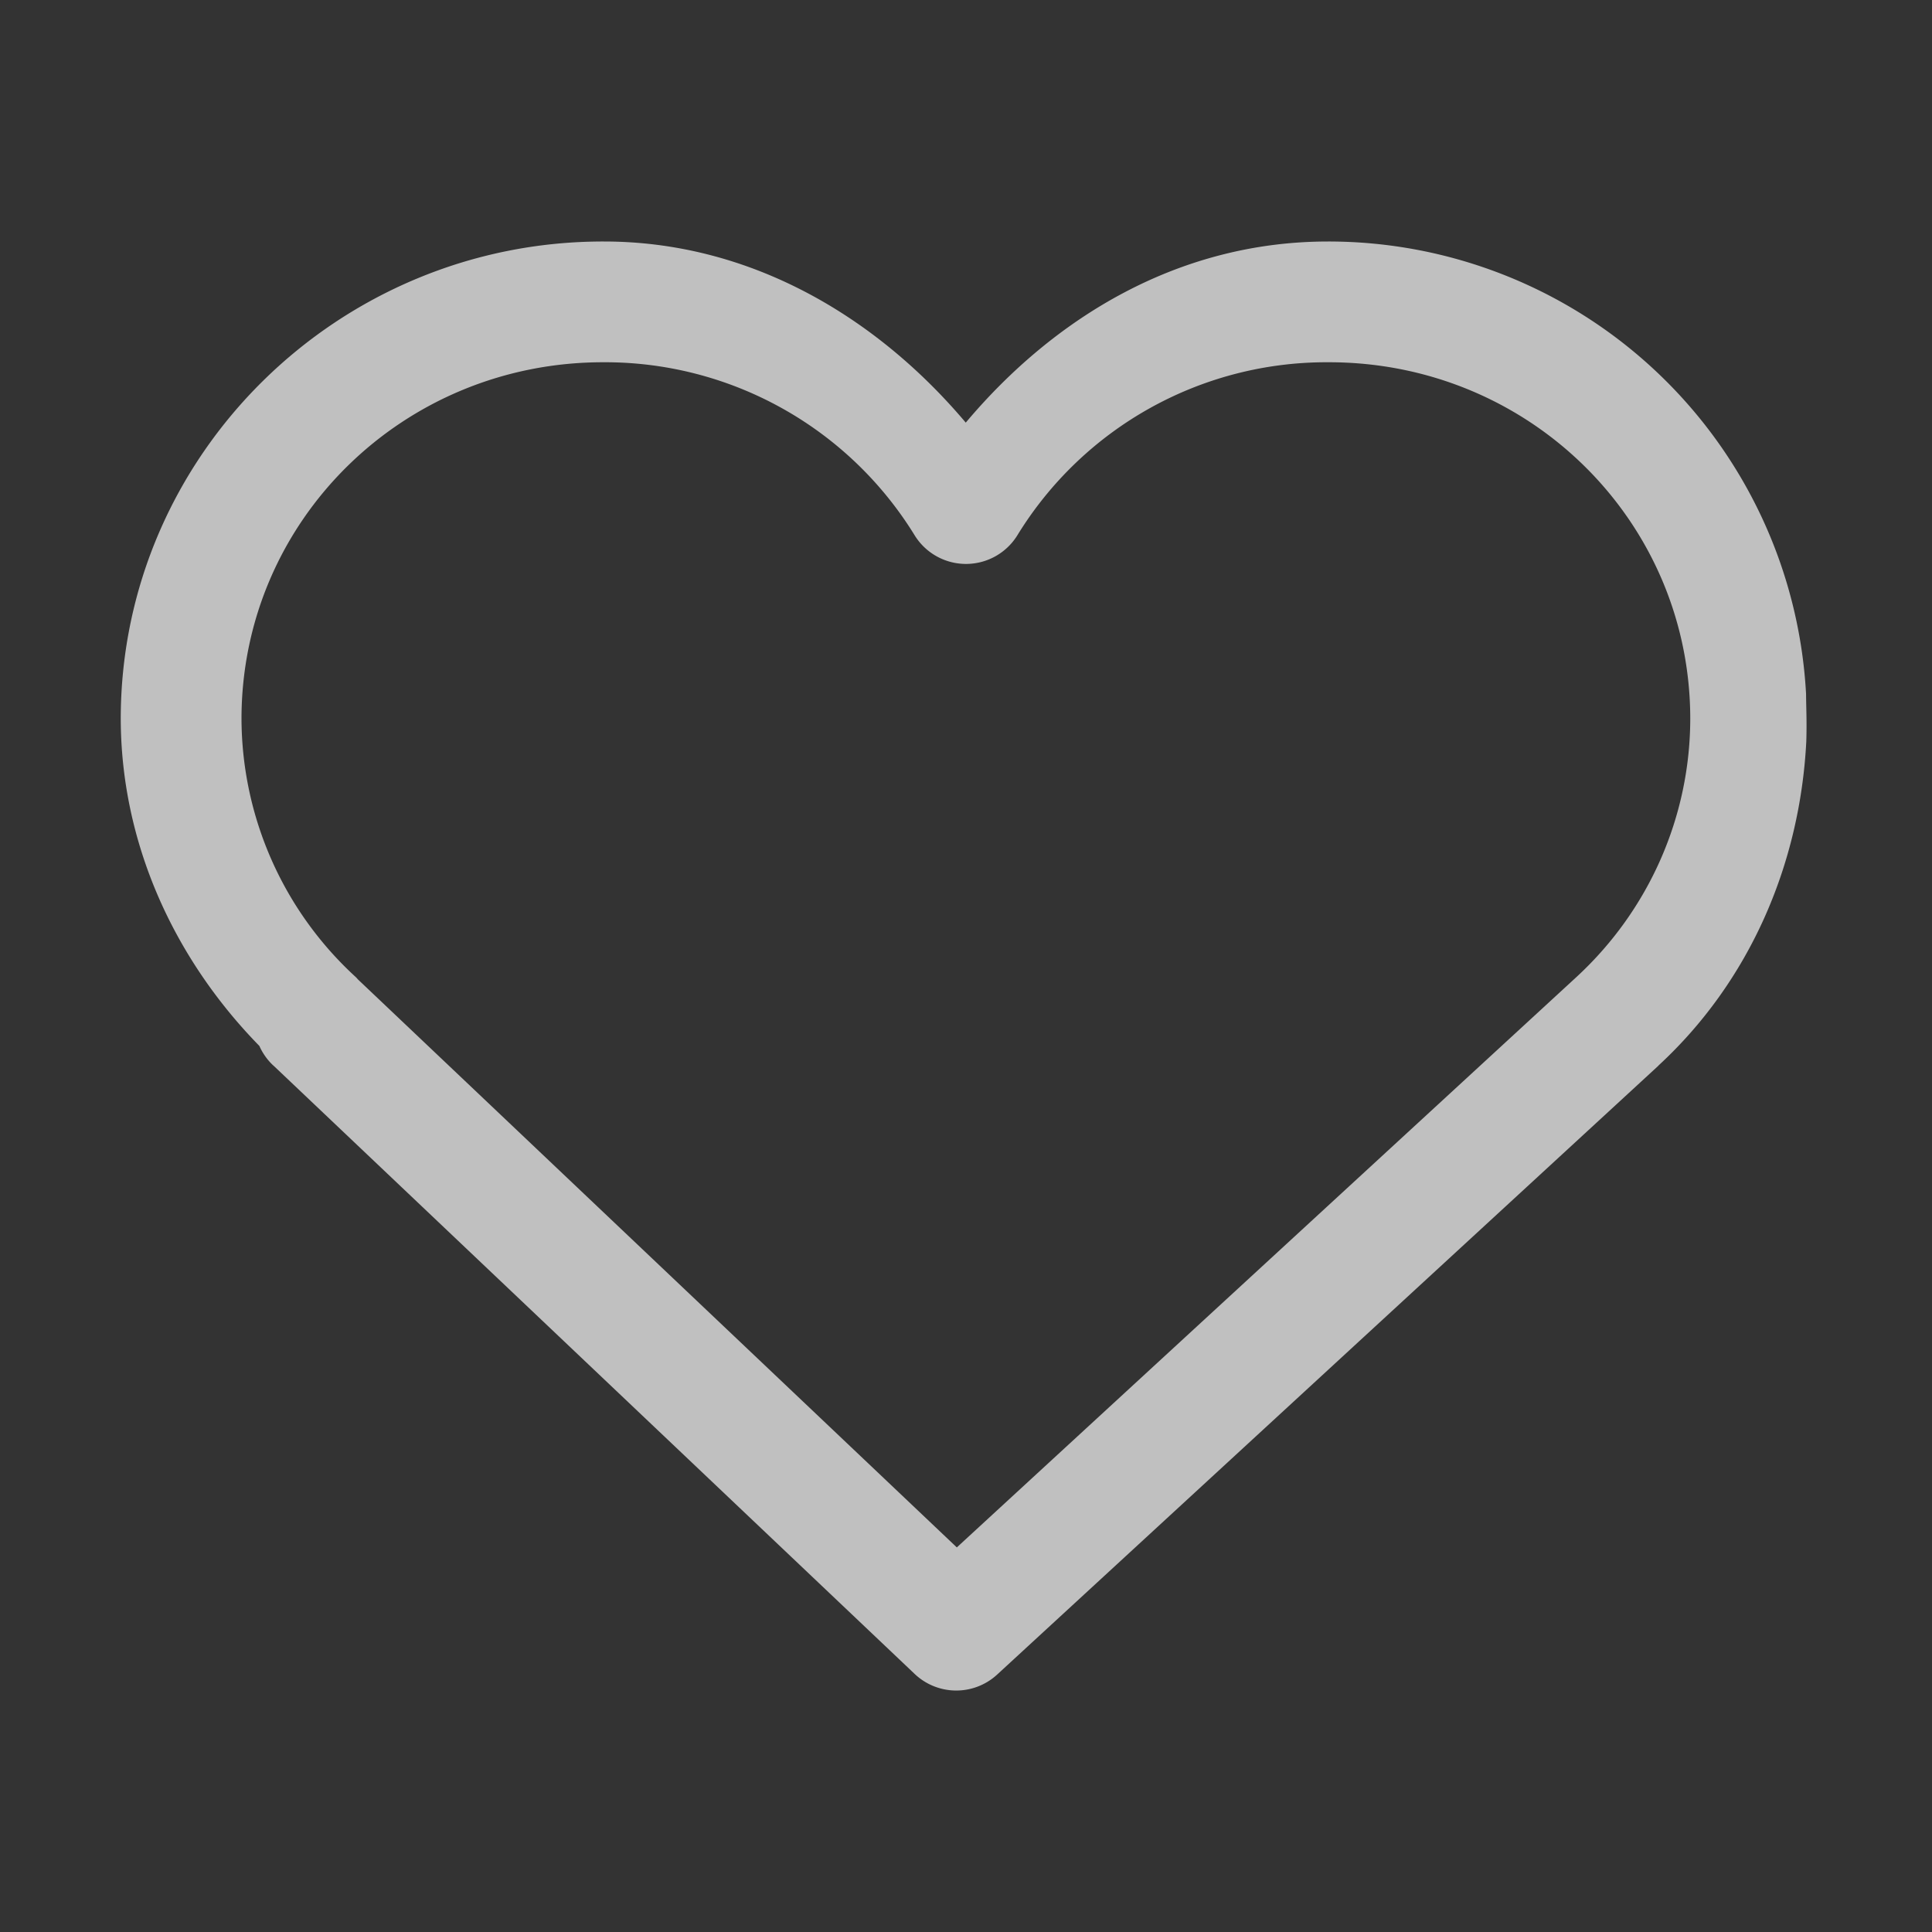 <svg xmlns="http://www.w3.org/2000/svg" width="16" height="16">
    <rect width="100%" height="100%" fill="#333333" stroke="none"/>
    <path fill="#fdfdfd" d="M5 2c-2.196-.003-3.996 1.766-4 3.946 0 1.024.433 1.985 1.148 2.716a.5.5 0 0 0 .112.159l.006.005 5.308 5.036a.5.5 0 0 0 .684.006l5.476-5.042v-.001c.757-.698 1.173-1.667 1.225-2.686.005-.17-.001-.263-.002-.393A3.962 3.962 0 0 0 10.998 2c-1.234 0-2.265.626-3 1.5C7.244 2.607 6.196 2 5.002 2zm0 1a3.01 3.01 0 0 1 2.574 1.432.5.5 0 0 0 .852 0A3.003 3.003 0 0 1 11 3c1.663-.003 2.995 1.314 2.998 2.948v.001c0 .811-.34 1.586-.941 2.141l-5.133 4.725L2.963 8.11l-.012-.014A2.912 2.912 0 0 1 2 5.947v-.001C2.004 4.313 3.338 2.997 5 3z" color="#000" opacity=".7" style="font-feature-settings:normal;font-variant-alternates:normal;font-variant-caps:normal;font-variant-east-asian:normal;font-variant-ligatures:normal;font-variant-numeric:normal;font-variant-position:normal;font-variation-settings:normal;inline-size:0;isolation:auto;mix-blend-mode:normal;shape-margin:0;shape-padding:0;text-decoration-color:#000;text-decoration-line:none;text-decoration-style:solid;text-indent:0;text-orientation:mixed;text-transform:none;white-space:normal"/>
</svg>

